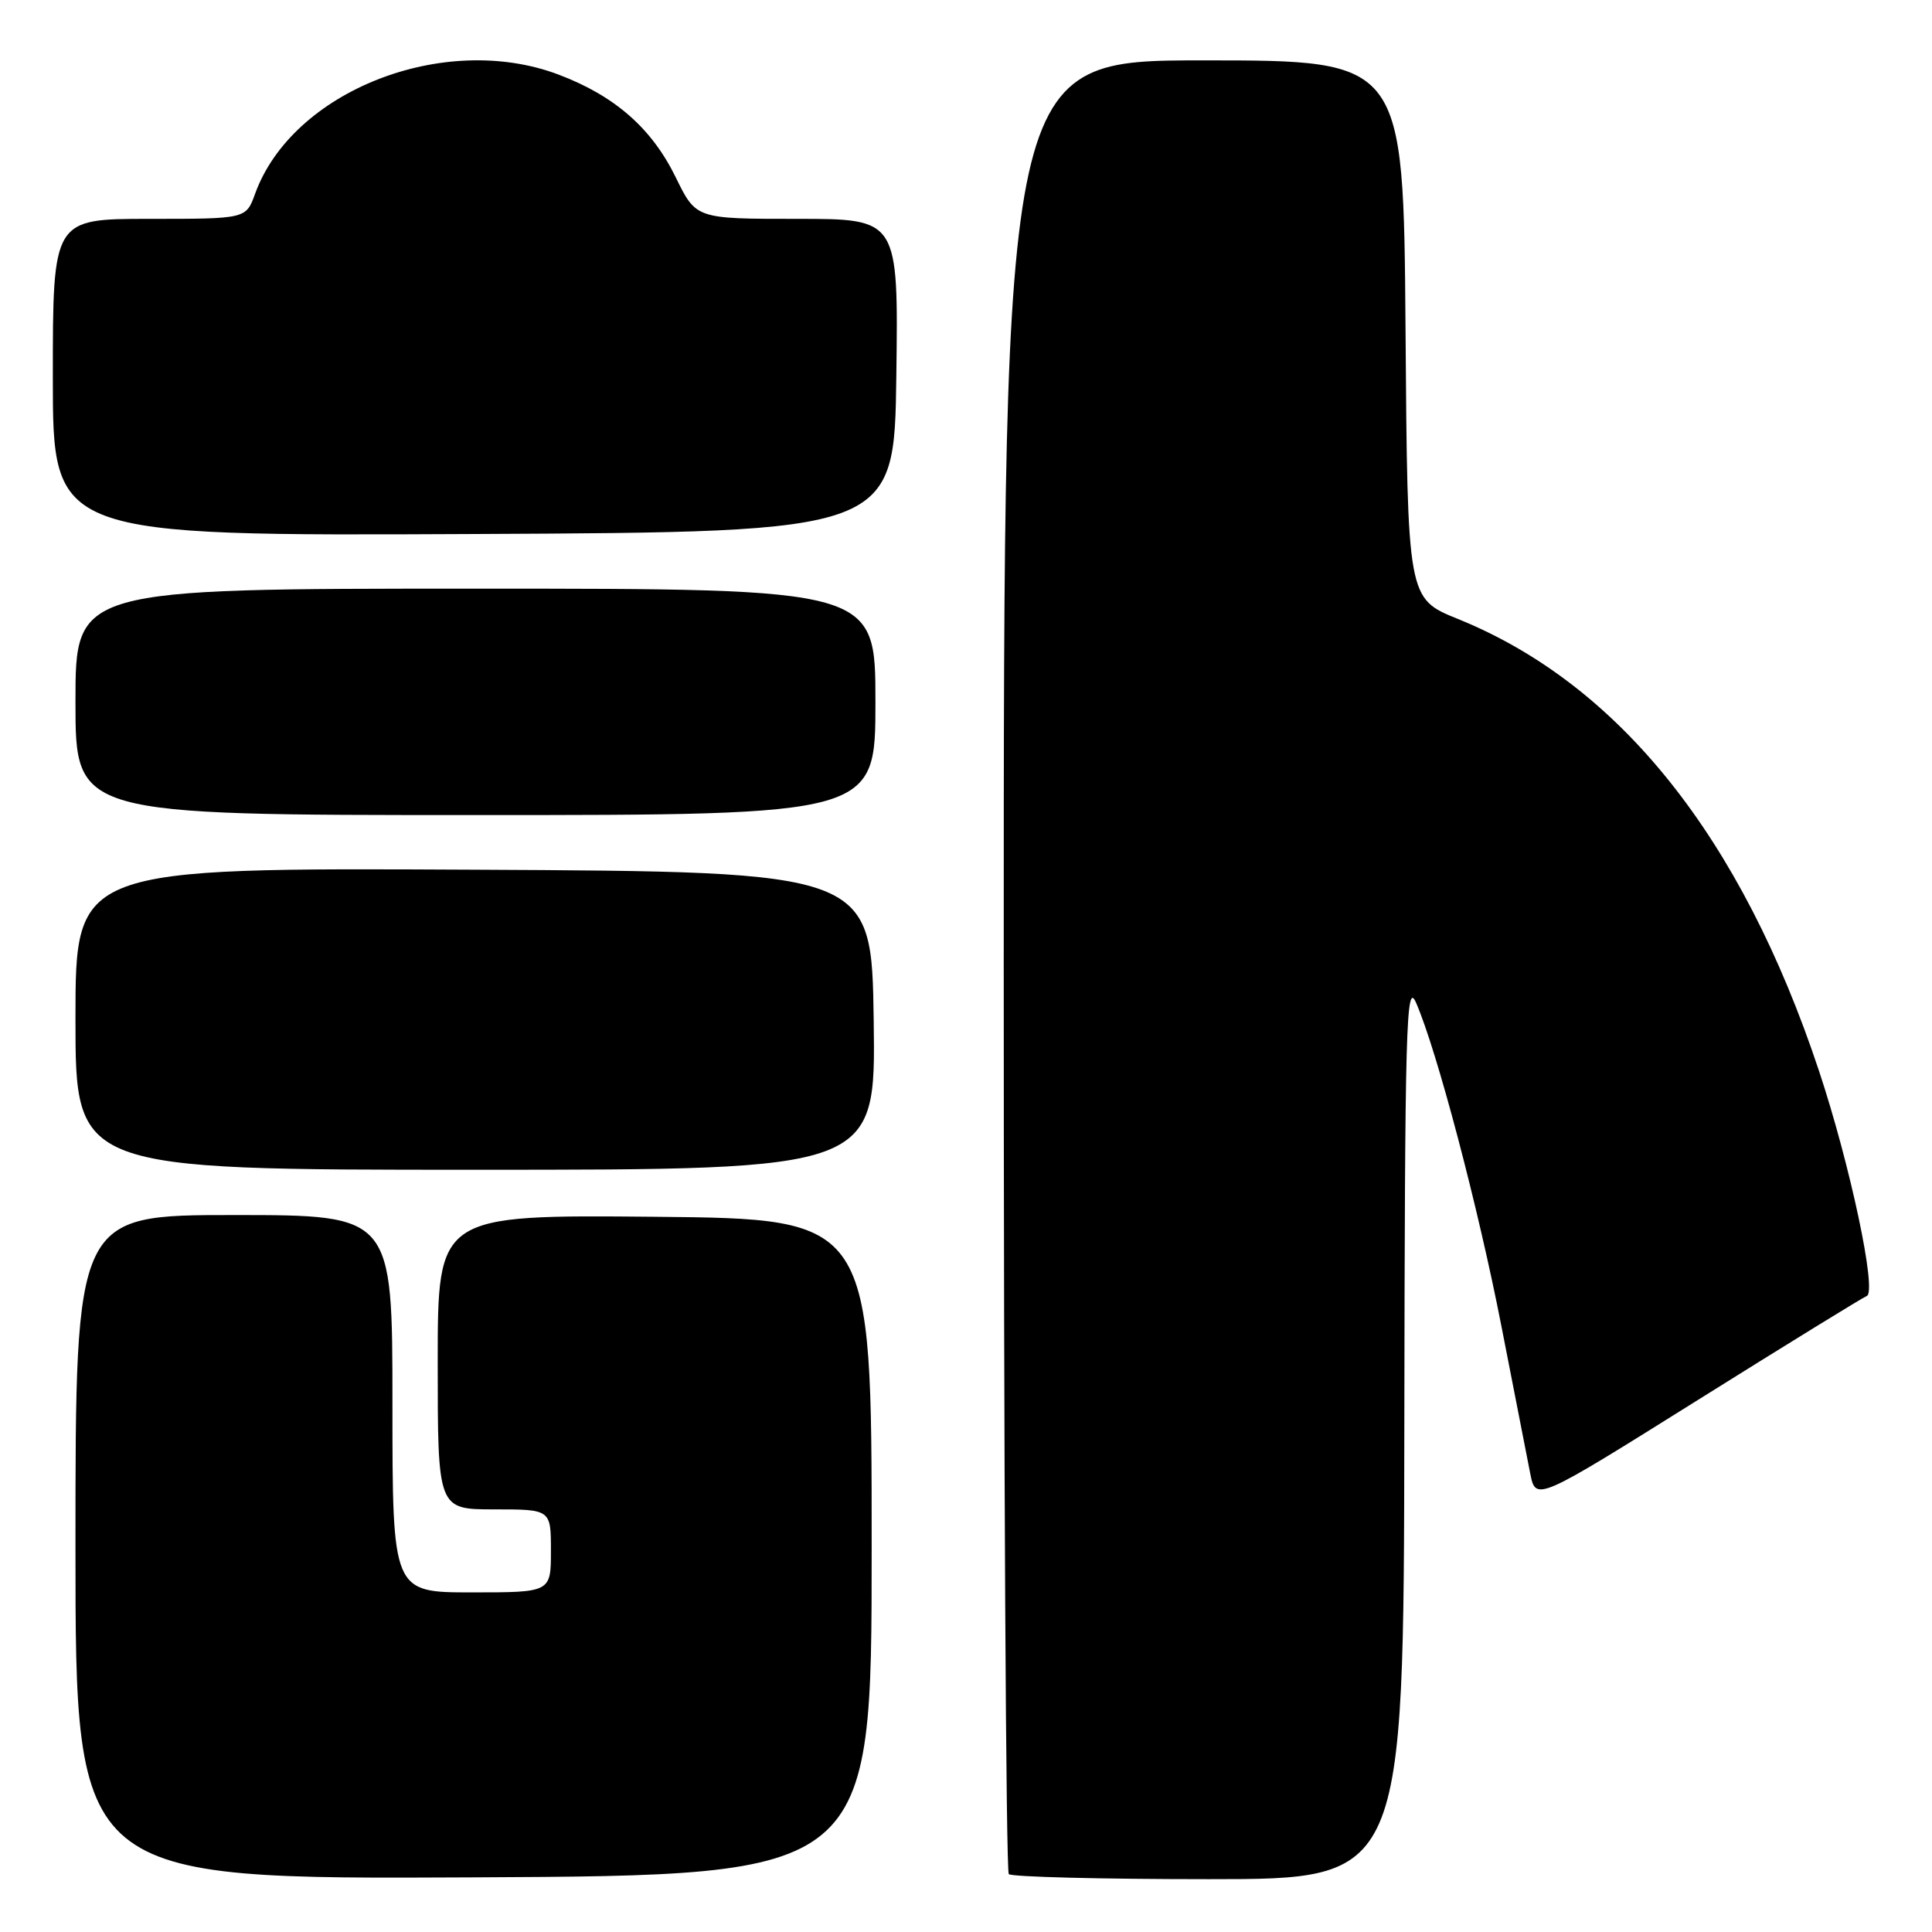 <?xml version="1.0" encoding="UTF-8" standalone="no"?>
<!DOCTYPE svg PUBLIC "-//W3C//DTD SVG 1.1//EN" "http://www.w3.org/Graphics/SVG/1.1/DTD/svg11.dtd" >
<svg xmlns="http://www.w3.org/2000/svg" xmlns:xlink="http://www.w3.org/1999/xlink" version="1.1" viewBox="0 0 256 256">
 <g >
 <path fill="currentColor"
d=" M 115.50 205.00 C 115.50 161.50 115.50 161.50 86.75 161.23 C 58.00 160.97 58.00 160.97 58.00 180.48 C 58.00 200.00 58.00 200.00 65.50 200.00 C 73.00 200.00 73.00 200.00 73.00 205.50 C 73.00 211.00 73.00 211.00 62.50 211.00 C 52.00 211.00 52.00 211.00 52.00 186.00 C 52.00 161.00 52.00 161.00 31.00 161.00 C 10.00 161.00 10.00 161.00 10.00 205.01 C 10.00 249.02 10.00 249.02 62.75 248.76 C 115.50 248.50 115.50 248.50 115.50 205.00 Z  M 186.08 189.25 C 186.15 135.67 186.32 129.85 187.64 132.88 C 190.40 139.21 195.87 159.96 198.95 175.75 C 200.64 184.41 202.35 193.18 202.76 195.23 C 203.50 198.95 203.50 198.95 225.00 185.49 C 236.82 178.09 246.88 171.90 247.35 171.73 C 248.75 171.24 245.16 154.34 241.02 141.88 C 230.72 110.90 214.54 90.66 193.17 82.01 C 186.50 79.31 186.50 79.31 186.24 43.65 C 185.97 8.00 185.97 8.00 159.49 8.00 C 133.00 8.00 133.00 8.00 133.00 127.83 C 133.00 193.74 133.30 247.97 133.67 248.33 C 134.03 248.70 145.96 249.00 160.17 249.00 C 186.00 249.00 186.00 249.00 186.08 189.25 Z  M 115.77 135.25 C 115.50 115.50 115.50 115.50 62.75 115.24 C 10.00 114.98 10.00 114.98 10.00 134.99 C 10.00 155.00 10.00 155.00 63.02 155.00 C 116.04 155.00 116.04 155.00 115.77 135.25 Z  M 116.00 93.00 C 116.00 78.00 116.00 78.00 63.00 78.00 C 10.00 78.00 10.00 78.00 10.00 93.00 C 10.00 108.00 10.00 108.00 63.00 108.00 C 116.00 108.00 116.00 108.00 116.00 93.00 Z  M 118.77 49.75 C 119.04 29.00 119.04 29.00 105.64 29.00 C 92.23 29.00 92.23 29.00 89.55 23.52 C 86.36 16.99 81.48 12.71 74.00 9.88 C 58.83 4.15 38.73 12.06 33.80 25.68 C 32.60 29.00 32.60 29.00 19.80 29.00 C 7.00 29.00 7.00 29.00 7.00 50.01 C 7.00 71.02 7.00 71.02 62.75 70.76 C 118.50 70.50 118.50 70.50 118.77 49.75 Z "/>
</g>
</svg>